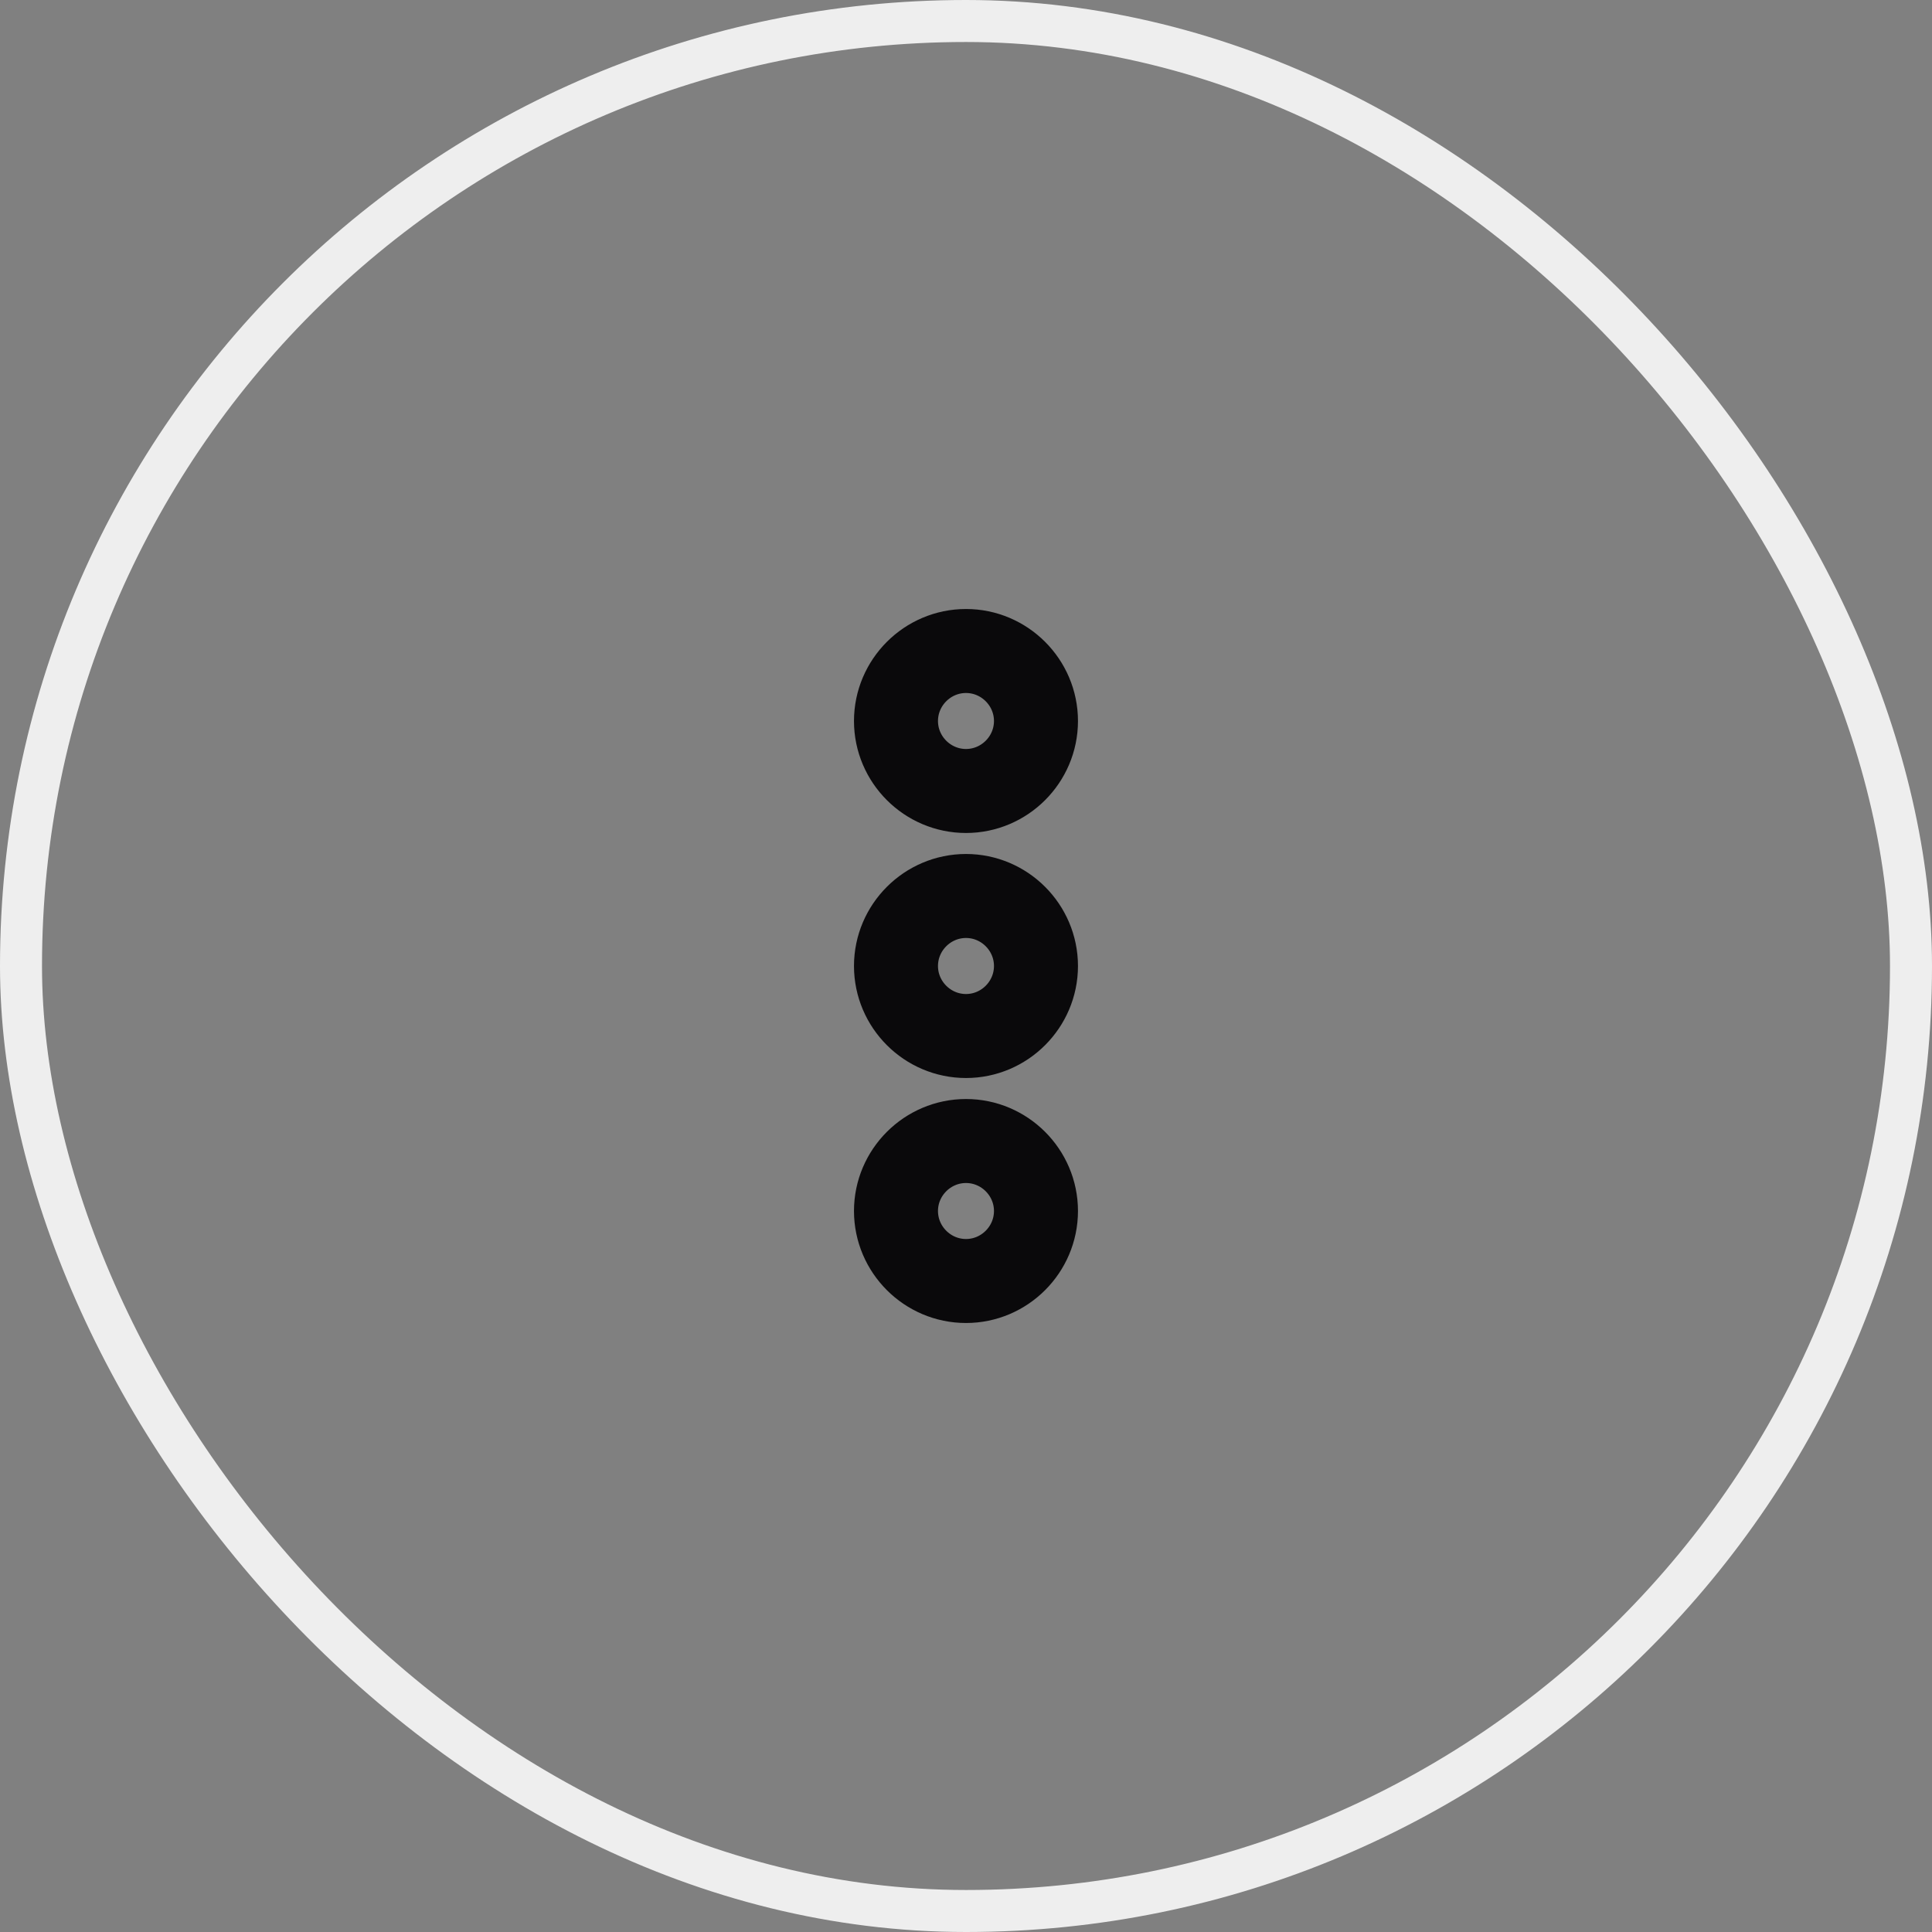 <svg width="46" height="46" viewBox="0 0 46 46" fill="none" xmlns="http://www.w3.org/2000/svg">
<rect x="0" y="0" width="46" height="46" fill="#808080" stroke="none"/>
<rect x="0.5" y="0.5" width="45" height="45" rx="22.5" stroke="#EEEEEE"/>
<path d="M24.666 17.167C24.666 16.25 23.916 15.5 23 15.5C22.083 15.5 21.333 16.25 21.333 17.167C21.333 18.083 22.083 18.833 23 18.833C23.916 18.833 24.666 18.083 24.666 17.167Z" stroke="#0A090B" stroke-width="2"/>
<path d="M24.666 28.833C24.666 27.917 23.916 27.167 23 27.167C22.083 27.167 21.333 27.917 21.333 28.833C21.333 29.75 22.083 30.5 23 30.5C23.916 30.5 24.666 29.75 24.666 28.833Z" stroke="#0A090B" stroke-width="2"/>
<path d="M24.666 23C24.666 22.083 23.916 21.333 23 21.333C22.083 21.333 21.333 22.083 21.333 23C21.333 23.917 22.083 24.667 23 24.667C23.916 24.667 24.666 23.917 24.666 23Z" stroke="#0A090B" stroke-width="2"/>
</svg>

